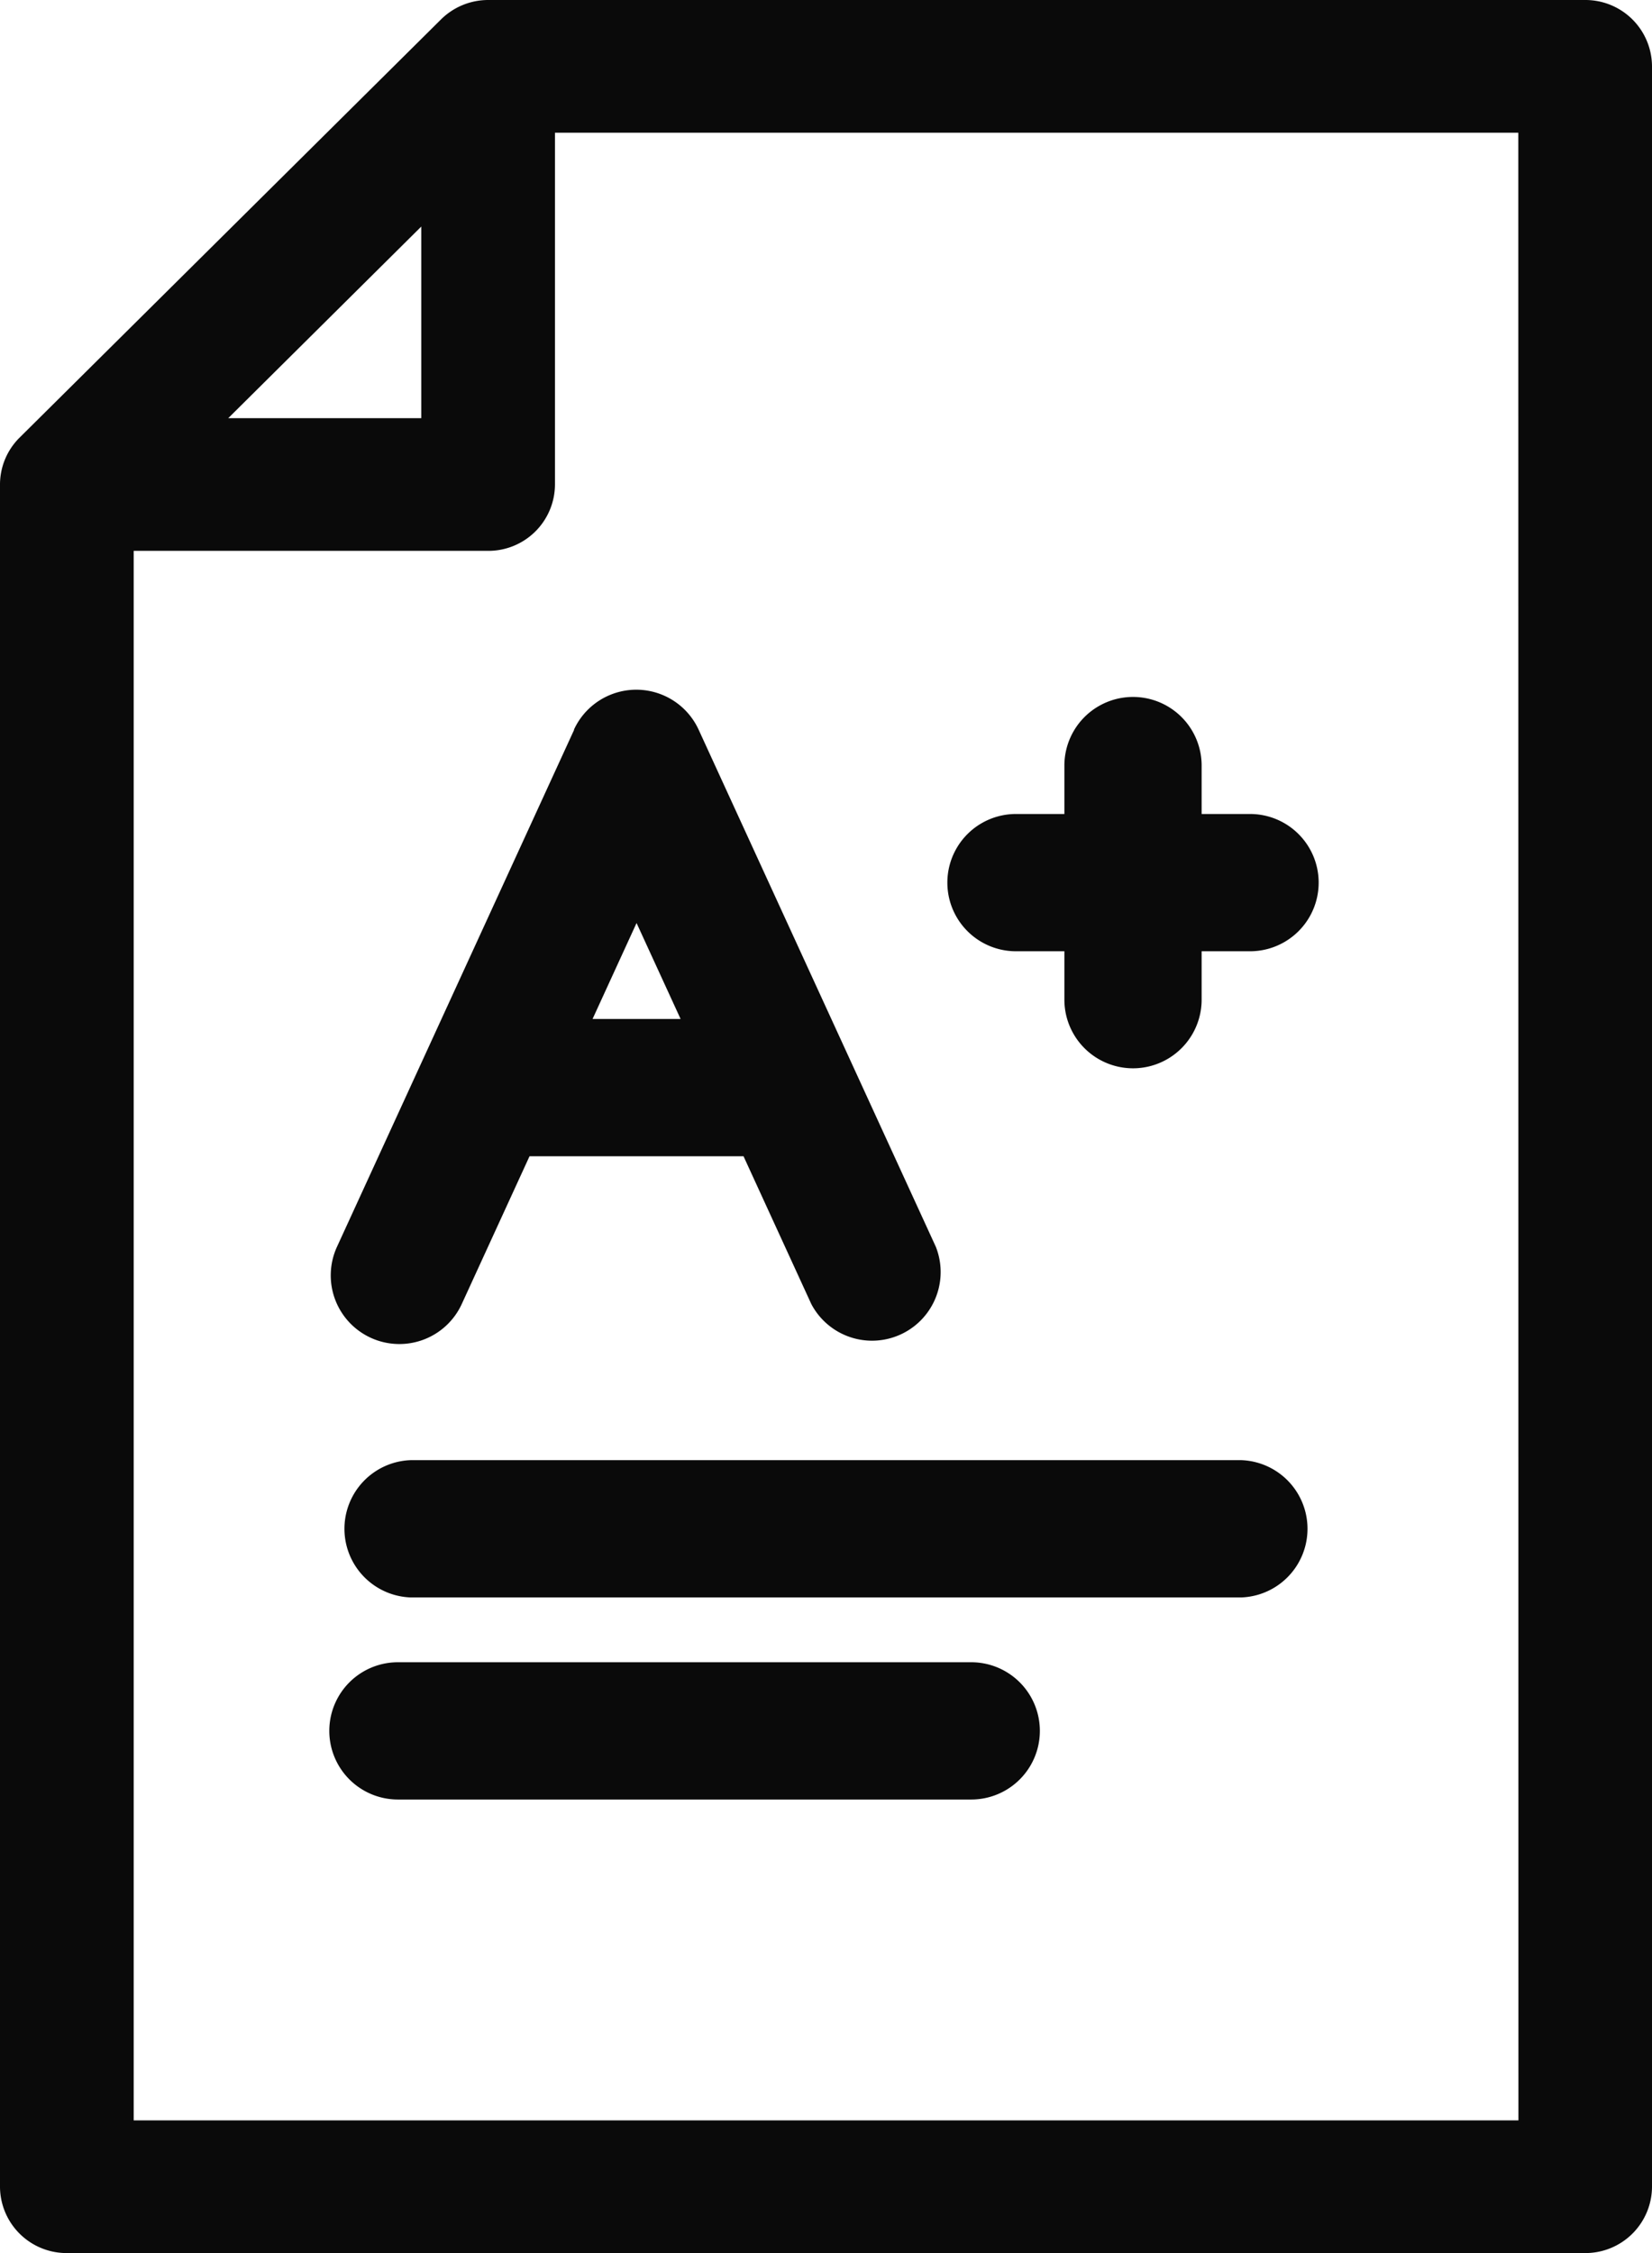 <svg xmlns="http://www.w3.org/2000/svg" id="prefix__exam" width="30.717" height="41.887" viewBox="0 0 30.717 41.887">
    <defs>
        <style>
            .prefix__cls-1{fill:#0a0a0a}
        </style>
    </defs>
    <path id="prefix__Path_1313" d="M29.474 0H9.076A1.247 1.247 0 0 0 8.2.361L.364 8.136A1.228 1.228 0 0 0 0 9.008v31.645a1.238 1.238 0 0 0 1.243 1.234h28.231a1.238 1.238 0 0 0 1.243-1.234V1.234A1.238 1.238 0 0 0 29.474 0zM7.833 4.212v3.562H4.244zm20.4 35.208H2.486V10.241h6.59a1.238 1.238 0 0 0 1.243-1.234v-6.54h17.912zm0 0" class="prefix__cls-1" data-name="Path 1313"/>
    <path id="prefix__Path_1314" d="M80.275 159.615l-4.41 9.613a1.276 1.276 0 1 0 2.32 1.064l1.26-2.747h3.979l1.26 2.747A1.276 1.276 0 0 0 87 169.229l-4.41-9.613a1.276 1.276 0 0 0-2.32 0zm.342 5.378l.818-1.784.819 1.784zm0 0" class="prefix__cls-1" data-name="Path 1314" transform="translate(-69.599 -146.049)"/>
    <path id="prefix__Path_1315" d="M216.589 164.139h.9v.9a1.276 1.276 0 0 0 2.552 0v-.9h.9a1.276 1.276 0 1 0 0-2.552h-.9v-.9a1.276 1.276 0 1 0-2.552 0v.9h-.9a1.276 1.276 0 0 0 0 2.552zm0 0" class="prefix__cls-1" data-name="Path 1315" transform="translate(-197.698 -146.454)"/>
    <path id="prefix__Path_1316" d="M92.424 332.539H76.97a1.277 1.277 0 0 0 0 2.552h15.454a1.277 1.277 0 0 0 0-2.552zm0 0" class="prefix__cls-1" data-name="Path 1316" transform="translate(-69.339 -305.393)"/>
    <path id="prefix__Path_1317" d="M87.686 378.555h-10.66a1.276 1.276 0 0 0 0 2.552h10.66a1.276 1.276 0 0 0 0-2.552zm0 0" class="prefix__cls-1" data-name="Path 1317" transform="translate(-69.627 -347.652)"/>
</svg>
